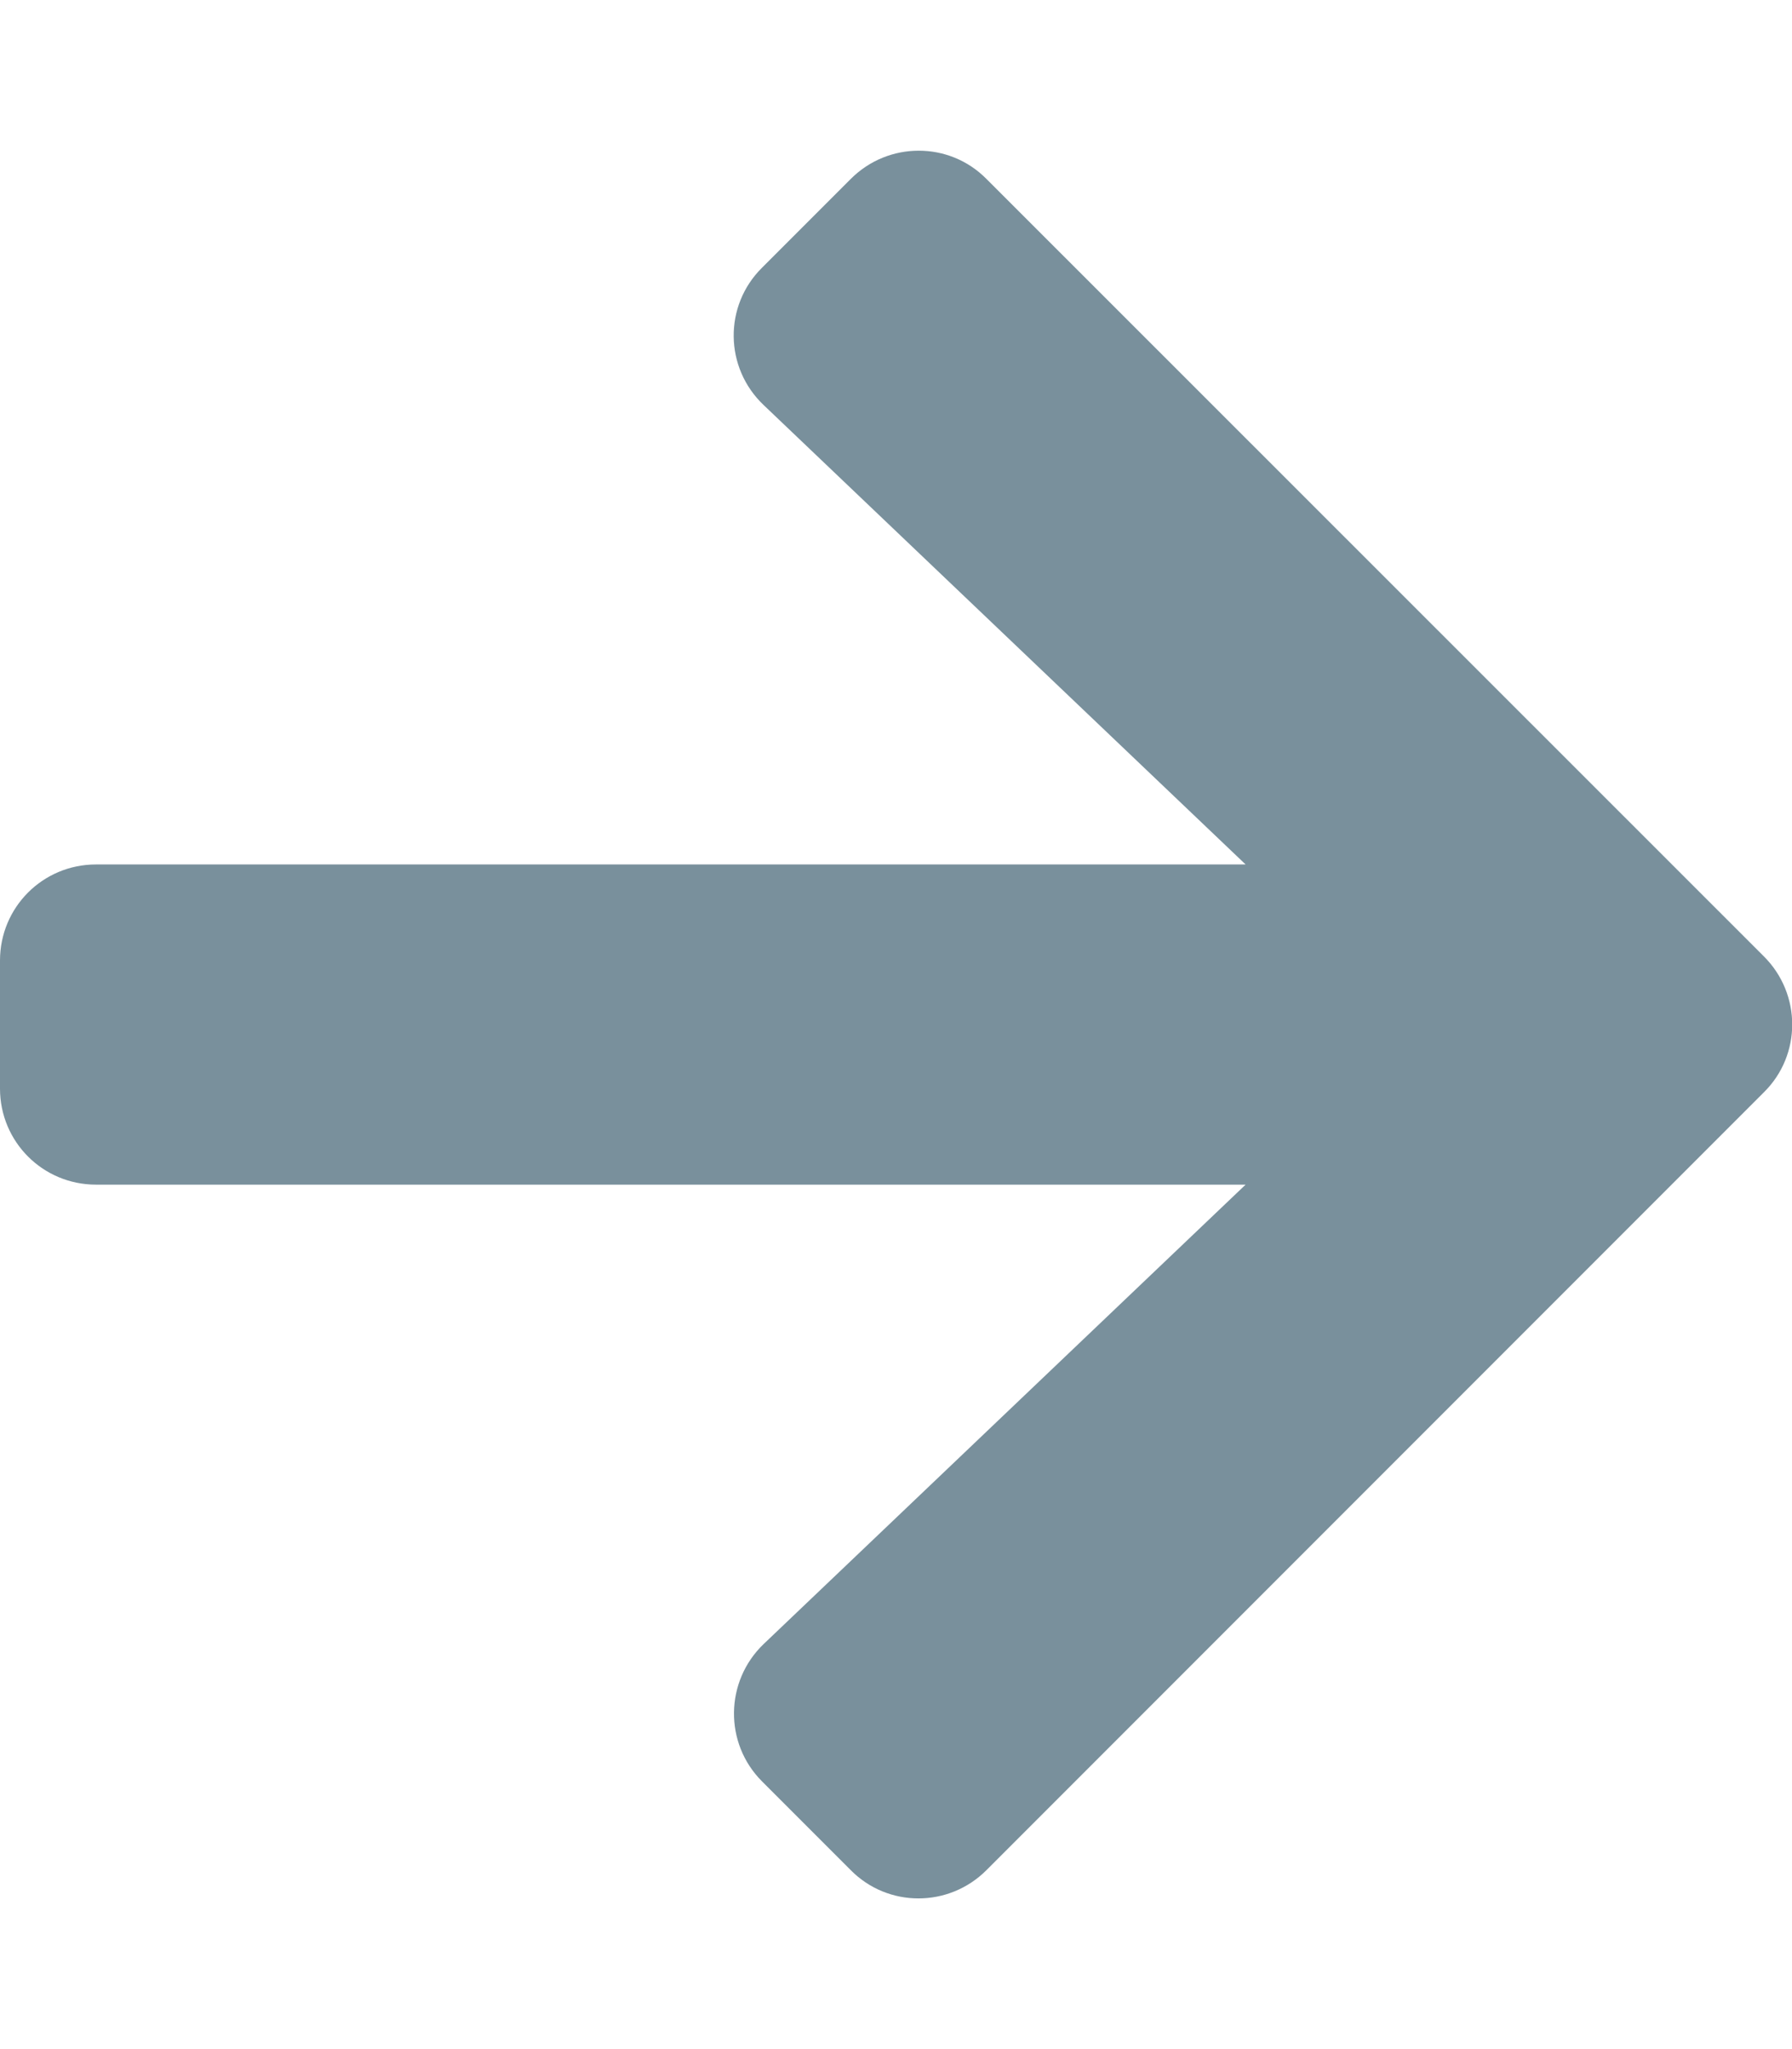 <svg xmlns="http://www.w3.org/2000/svg" viewBox="0 0 448 512">
    <style>
        path {
            fill: #79909C;
        }
    </style>
    <path
        d="M190.5 66.9l22.2-22.2c9.4-9.4 24.6-9.4 33.9 0L441 239c9.4 9.4 9.4 24.6 0 33.9L246.6 467.3c-9.4 9.4-24.6 9.4-33.9 0l-22.2-22.2c-9.5-9.5-9.3-25 .4-34.3L311.4 296H24c-13.3 0-24-10.7-24-24v-32c0-13.3 10.7-24 24-24h287.4L190.9 101.2c-9.8-9.3-10-24.8-.4-34.3z" />
</svg>
<!--
Font Awesome Pro 5.2.0 by @fontawesome - https://fontawesome.com
License - https://fontawesome.com/license (Commercial License)
-->